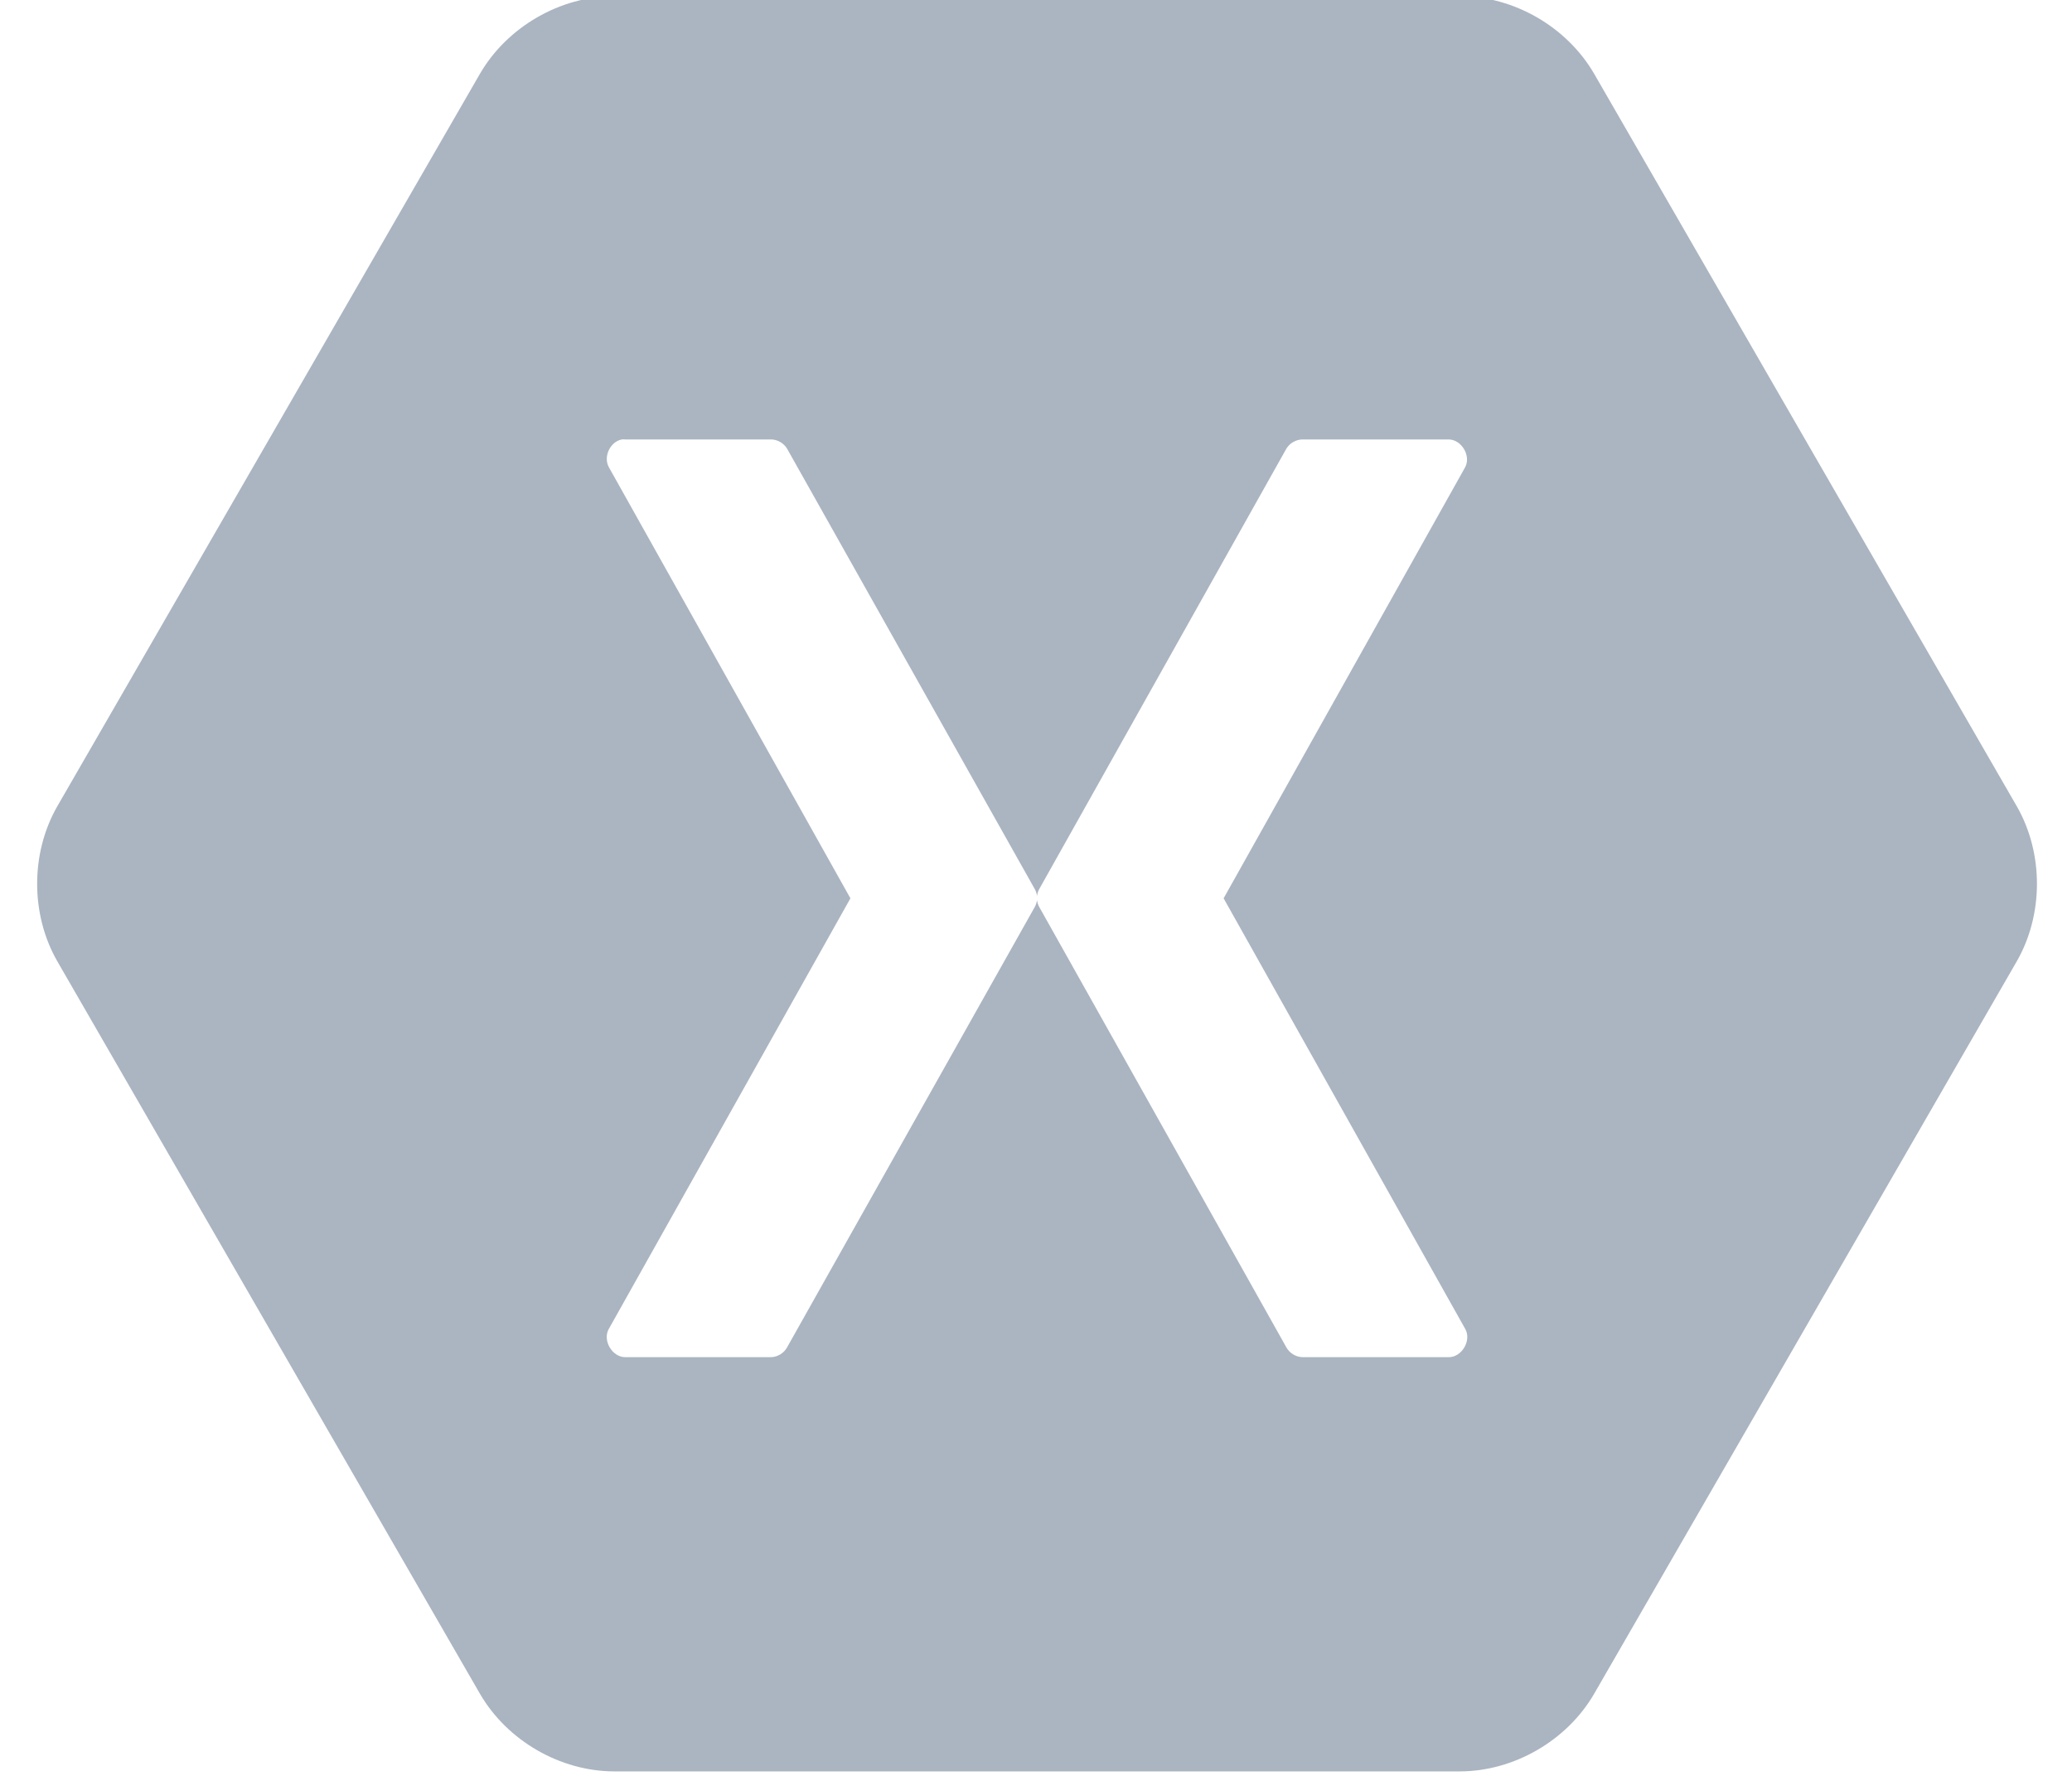 <?xml version="1.0" encoding="UTF-8" standalone="no"?>
<!-- Created with Inkscape -->
<svg xmlns="http://www.w3.org/2000/svg" xmlns:sodipodi="http://sodipodi.sourceforge.net/DTD/sodipodi-0.dtd" xmlns:inkscape="http://www.inkscape.org/namespaces/inkscape" width="70" height="60">
  <g transform="translate(0,-992.362)">
    <g transform="matrix(0.702,0,0,0.702,133.034,625.999)" style="fill:#ffffff;fill-opacity:1">
      <path style="fill:#405873;fill-opacity:0.442;" d="m -159.95,521.7 c -2.599,0.006 -5.144,1.478 -6.452,3.723 l -20.351,35.273 c -1.288,2.252 -1.288,5.195 0,7.447 l 20.351,35.273 c 1.309,2.246 3.853,3.718 6.452,3.723 l 40.702,0 c 2.599,-0.006 5.143,-1.478 6.452,-3.723 l 20.351,-35.273 c 1.288,-2.252 1.288,-5.195 0,-7.447 l -20.351,-35.273 c -1.309,-2.246 -3.853,-3.718 -6.452,-3.723 z m 0.369,21.334 c 0.056,-0.006 0.115,-0.006 0.171,0 l 7.02,0 c 0.311,0.006 0.612,0.186 0.767,0.455 l 11.909,21.175 c 0.06,0.105 0.099,0.221 0.113,0.341 0.015,-0.12 0.053,-0.236 0.113,-0.341 l 11.881,-21.175 c 0.16,-0.277 0.476,-0.457 0.796,-0.455 l 7.02,0 c 0.622,0.006 1.087,0.787 0.796,1.336 l -11.625,20.749 11.625,20.72 c 0.319,0.552 -0.158,1.37 -0.796,1.364 l -7.02,0 c -0.326,-0.003 -0.643,-0.195 -0.796,-0.483 l -11.881,-21.175 c -0.06,-0.105 -0.099,-0.221 -0.113,-0.341 -0.015,0.12 -0.053,0.236 -0.113,0.341 l -11.909,21.175 c -0.148,0.28 -0.451,0.47 -0.767,0.483 l -7.02,0 c -0.638,0.006 -1.115,-0.812 -0.796,-1.364 l 11.625,-20.72 -11.625,-20.749 c -0.279,-0.501 0.061,-1.229 0.625,-1.336 z" />
    </g>
  </g>
</svg>
